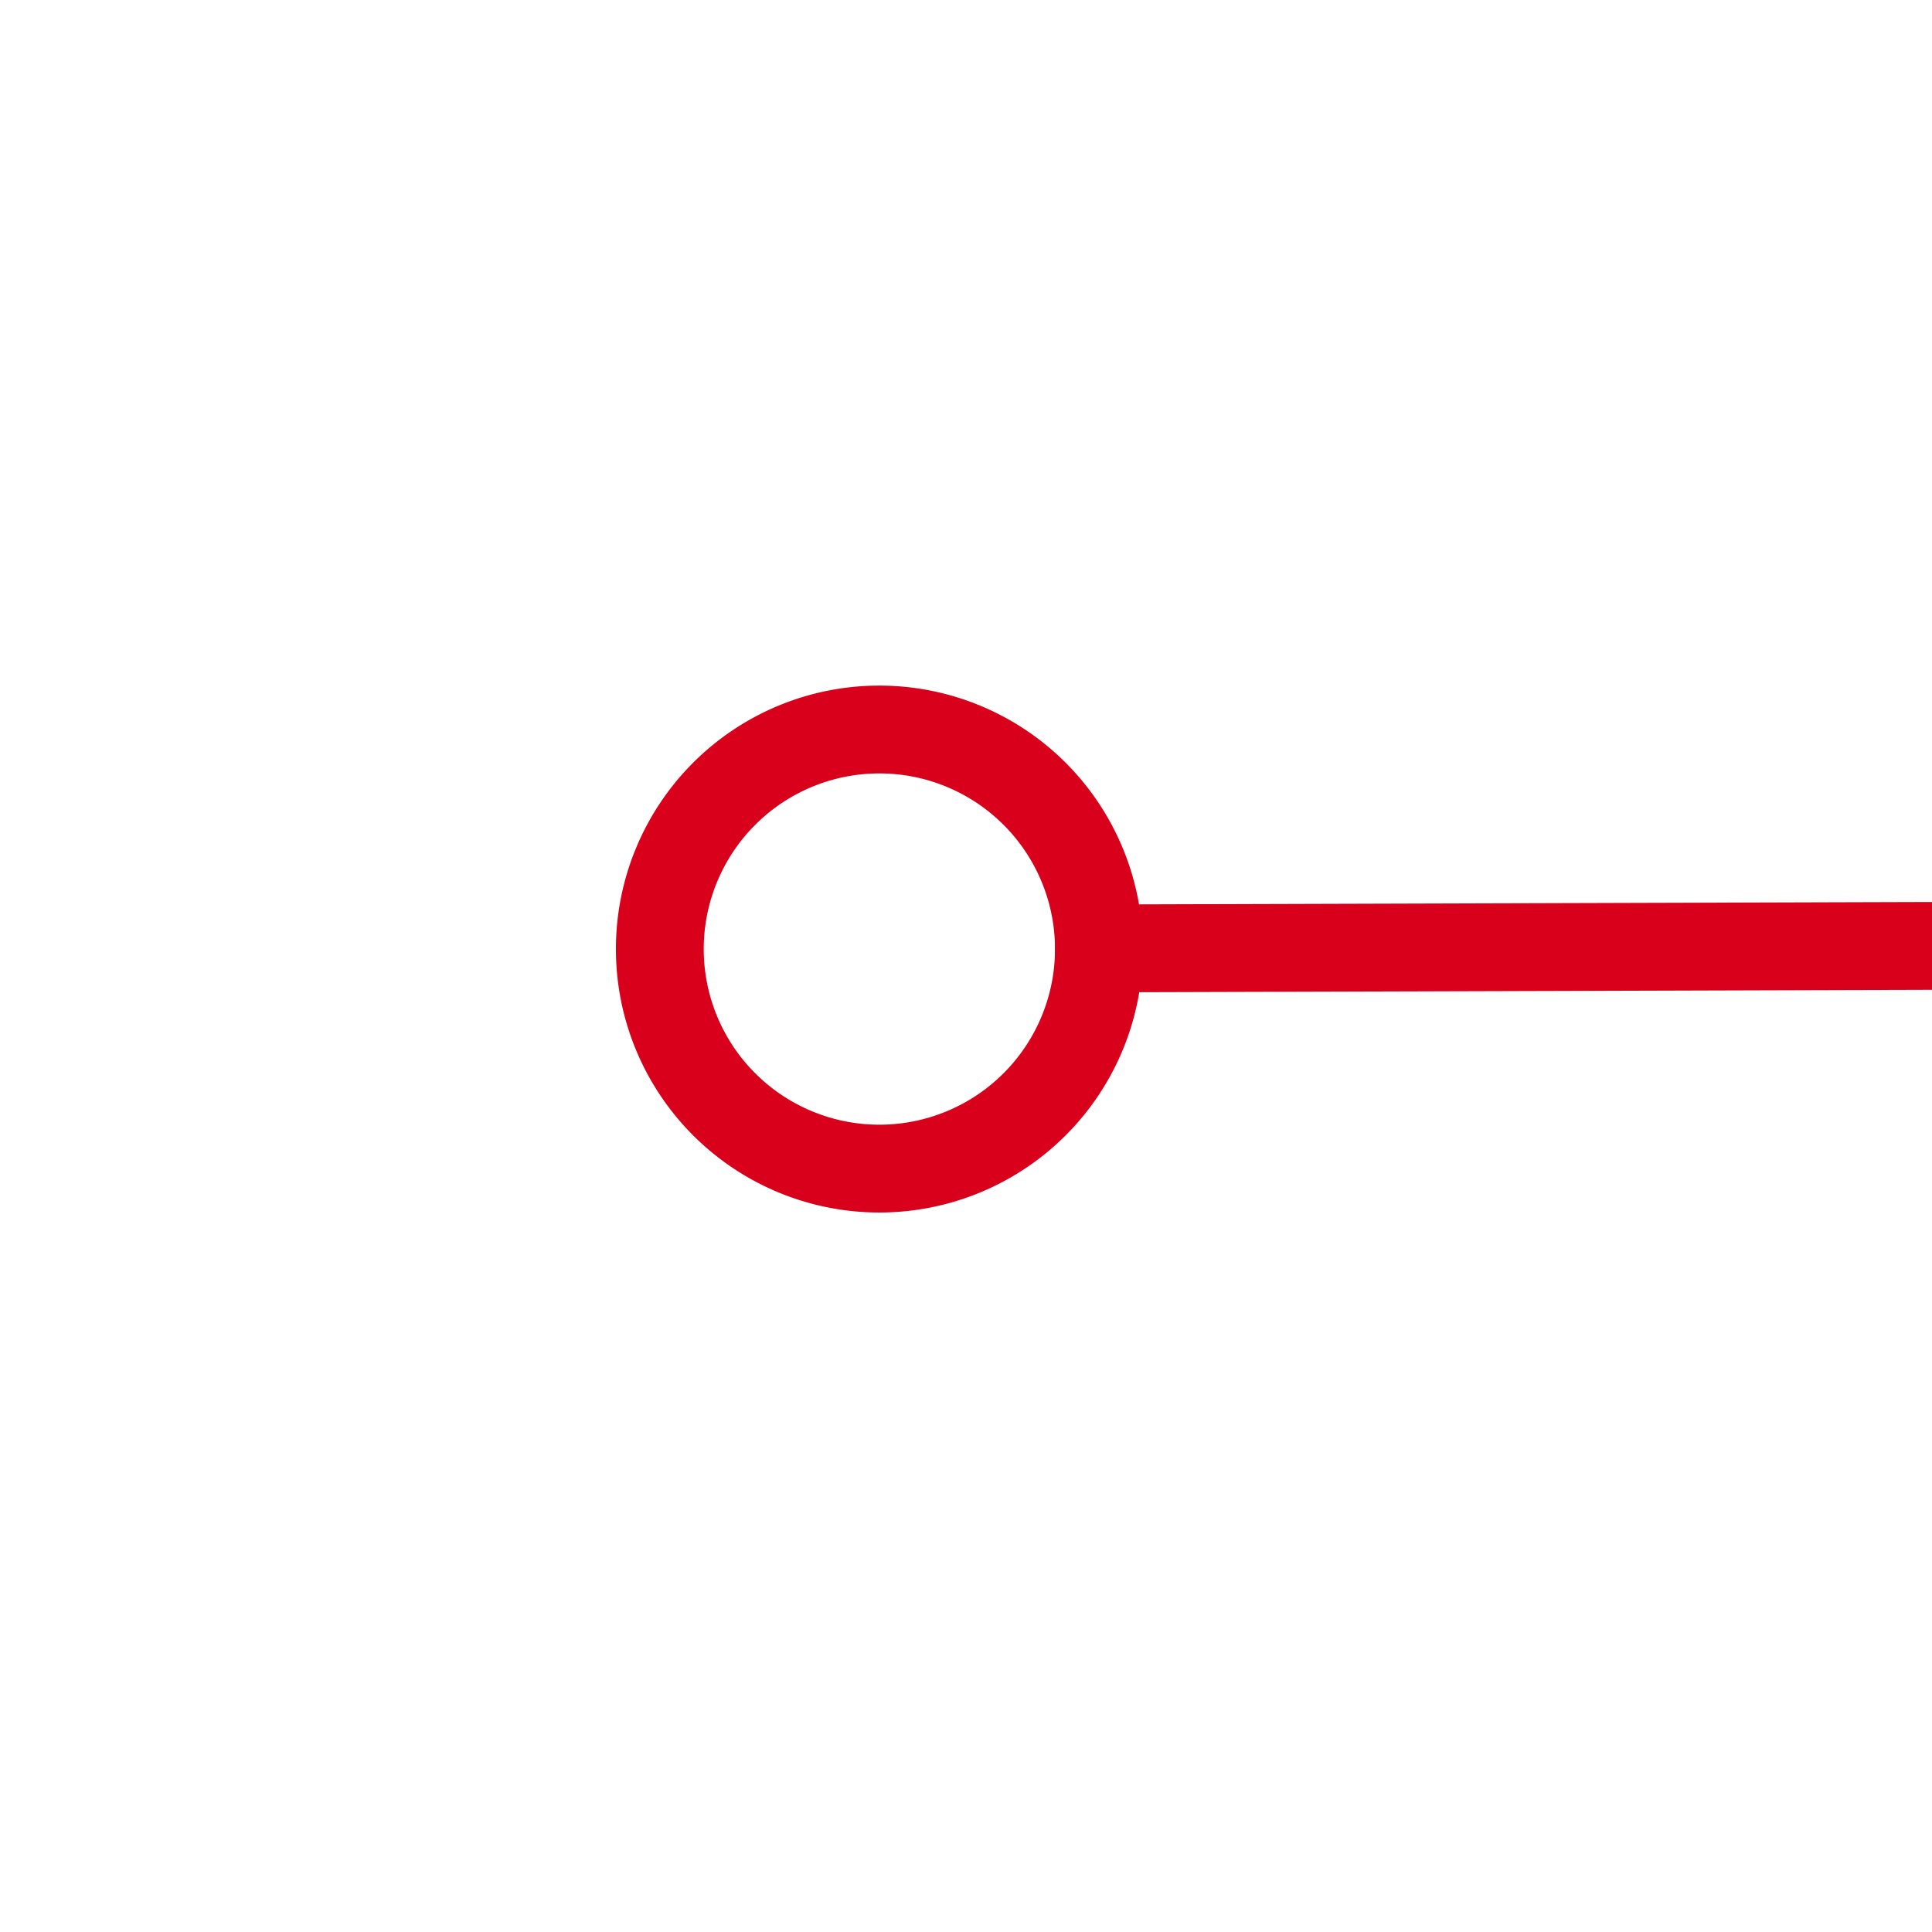 ﻿<?xml version="1.0" encoding="utf-8"?>
<svg version="1.1" xmlns:xlink="http://www.w3.org/1999/xlink" width="22px" height="22px" preserveAspectRatio="xMinYMid meet" viewBox="2018 193  22 20" xmlns="http://www.w3.org/2000/svg">
  <g transform="matrix(-1 0 0 -1 4058 406 )">
    <path d="M 416 202.5  A 3 3 0 0 0 413 205.5 A 3 3 0 0 0 416 208.5 A 3 3 0 0 0 419 205.5 A 3 3 0 0 0 416 202.5 Z M 416 203.5  A 2 2 0 0 1 418 205.5 A 2 2 0 0 1 416 207.5 A 2 2 0 0 1 414 205.5 A 2 2 0 0 1 416 203.5 Z M 2030 202.5  A 3 3 0 0 0 2027 205.5 A 3 3 0 0 0 2030 208.5 A 3 3 0 0 0 2033 205.5 A 3 3 0 0 0 2030 202.5 Z M 2030 203.5  A 2 2 0 0 1 2032 205.5 A 2 2 0 0 1 2030 207.5 A 2 2 0 0 1 2028 205.5 A 2 2 0 0 1 2030 203.5 Z " fill-rule="nonzero" fill="#d9001b" stroke="none" transform="matrix(1 -0.003 0.003 1 -0.63 3.783 )" />
    <path d="M 418 205.5  L 2028 205.5  " stroke-width="1" stroke="#d9001b" fill="none" transform="matrix(1 -0.003 0.003 1 -0.63 3.783 )" />
  </g>
</svg>